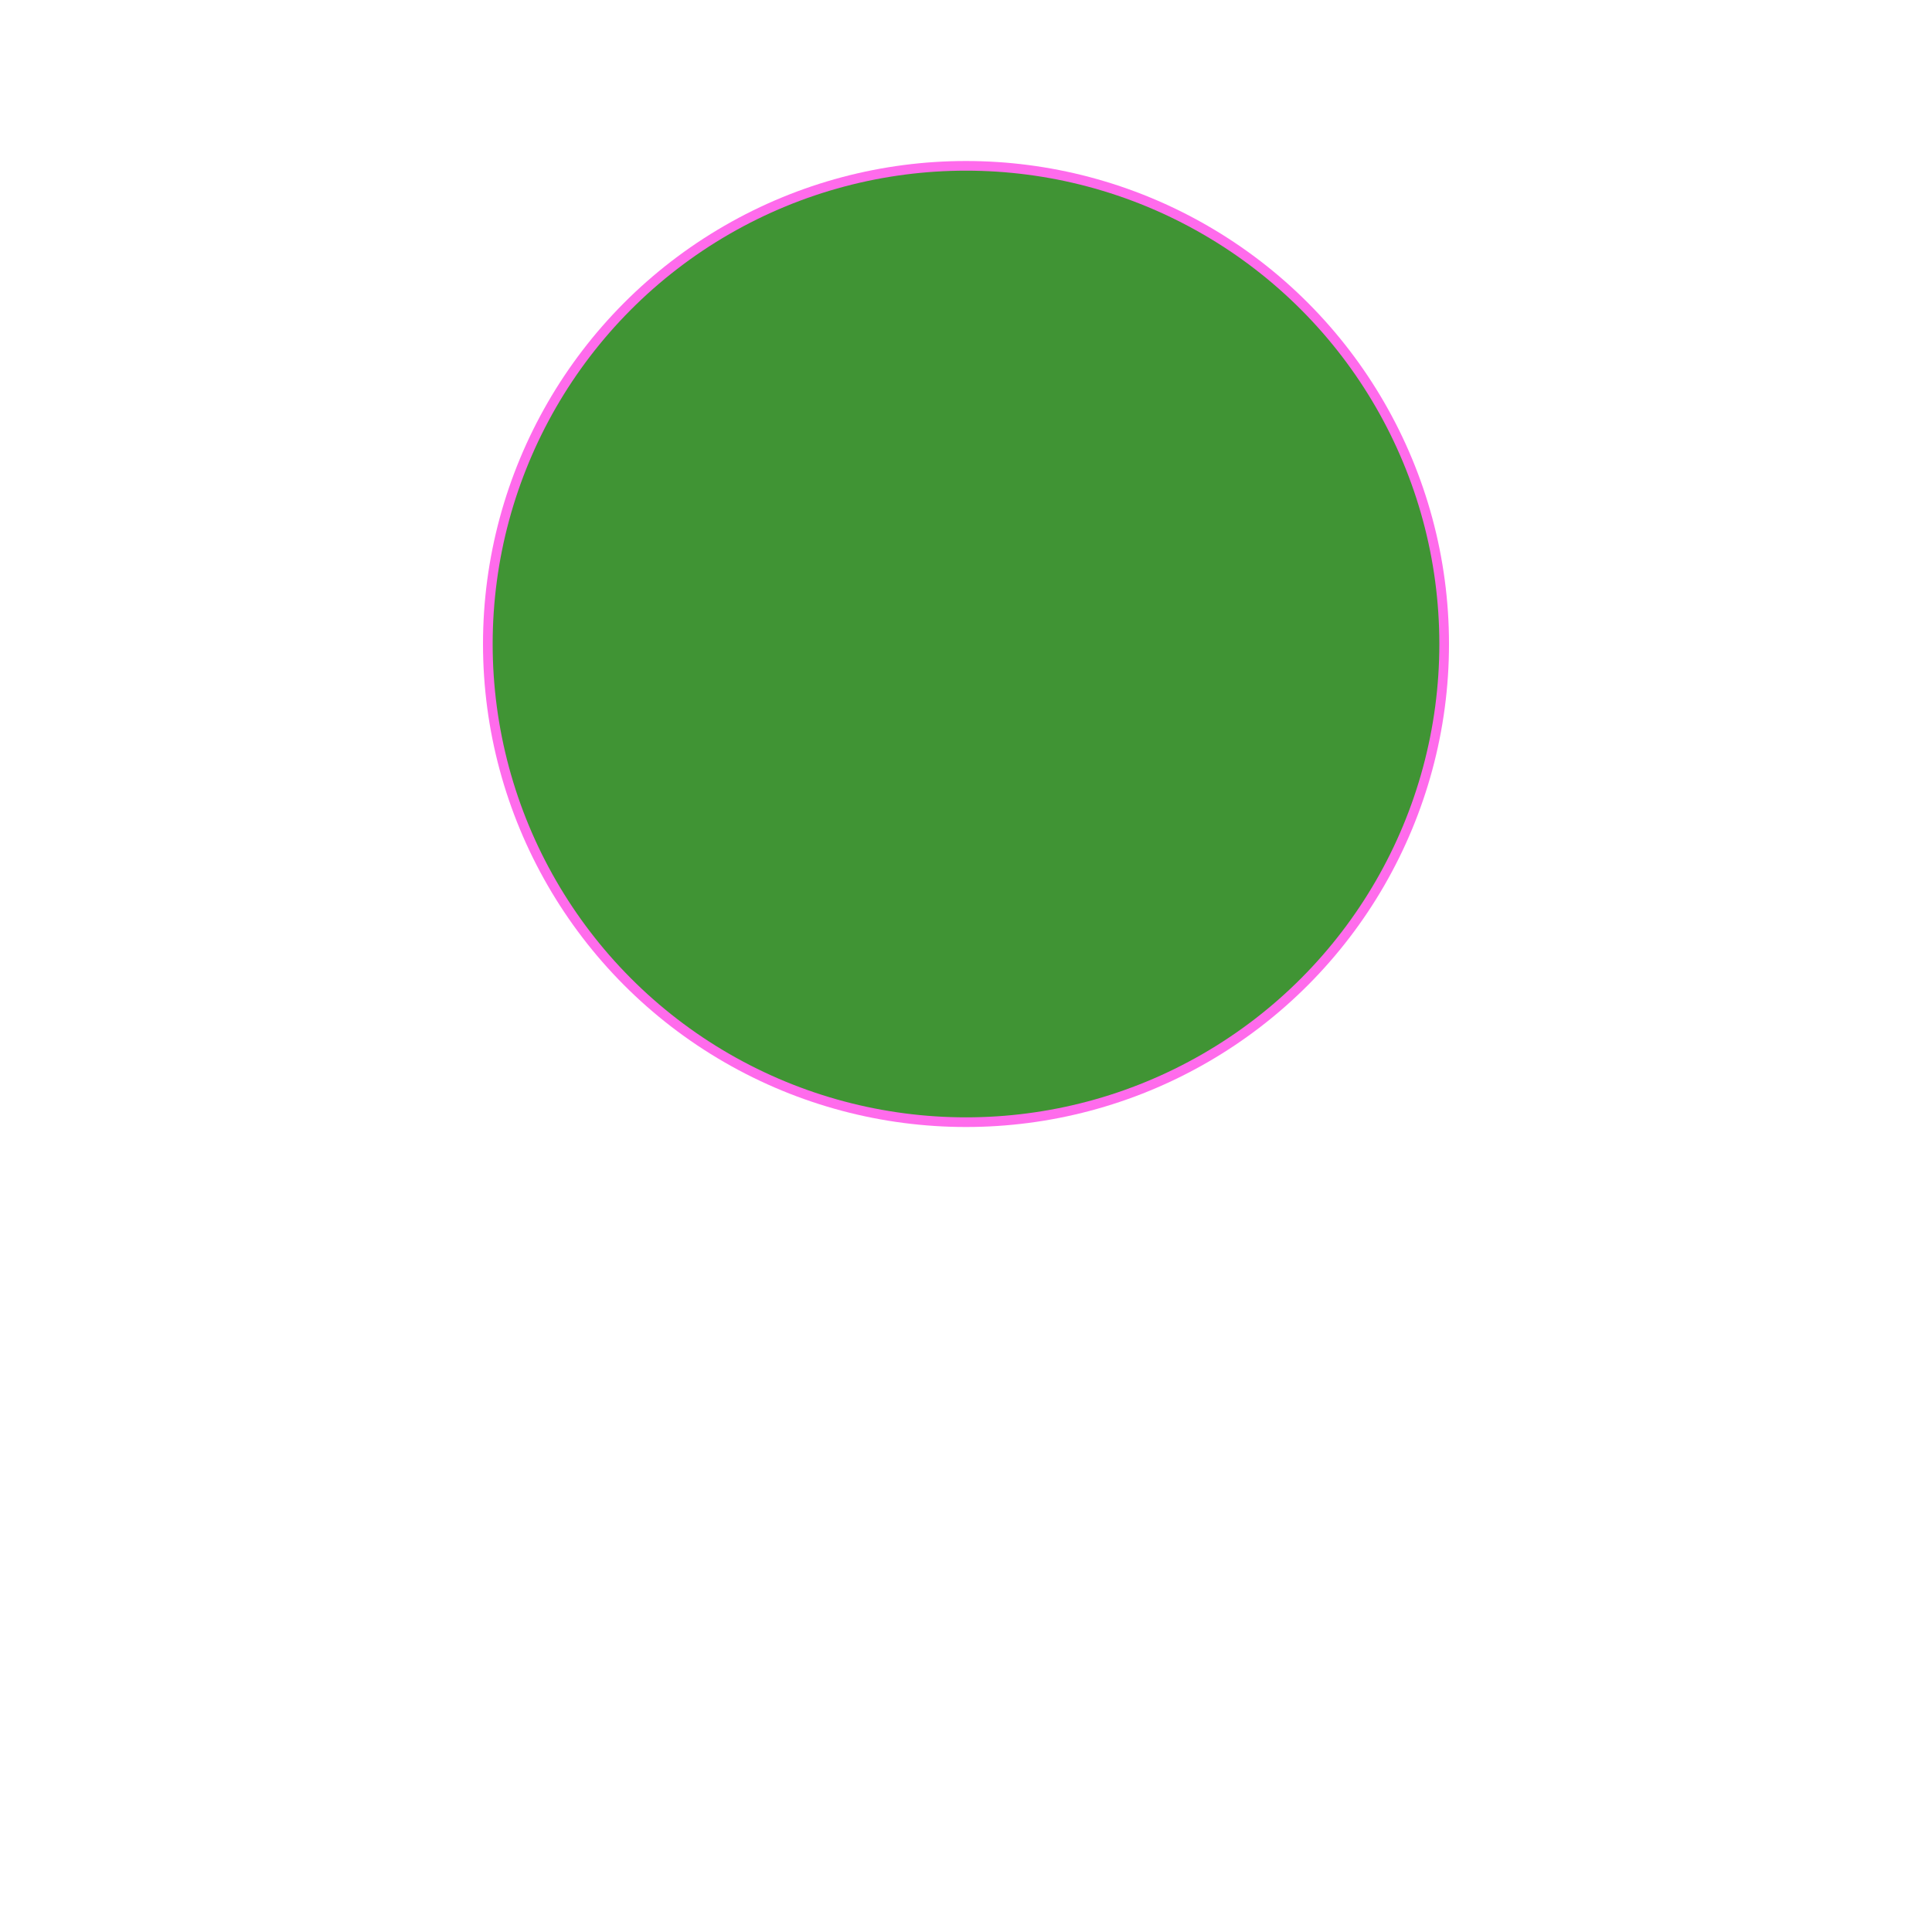 <?xml version="1.0" encoding="UTF-8"?>
                    <svg width="200" height="200" xmlns="http://www.w3.org/2000/svg">
                    <!-- Square -->
                    <rect width="200" height="200" fill="#FFFFFF" />
                    <!-- Large Circle -->
                    <circle cx="100.0" cy="66.667" r="50" fill="#FF6BEC" />
                    <!-- Small Circle -->
                    <circle cx="100.0" cy="66.667" r="49" fill="#409434" />
                </svg>
                